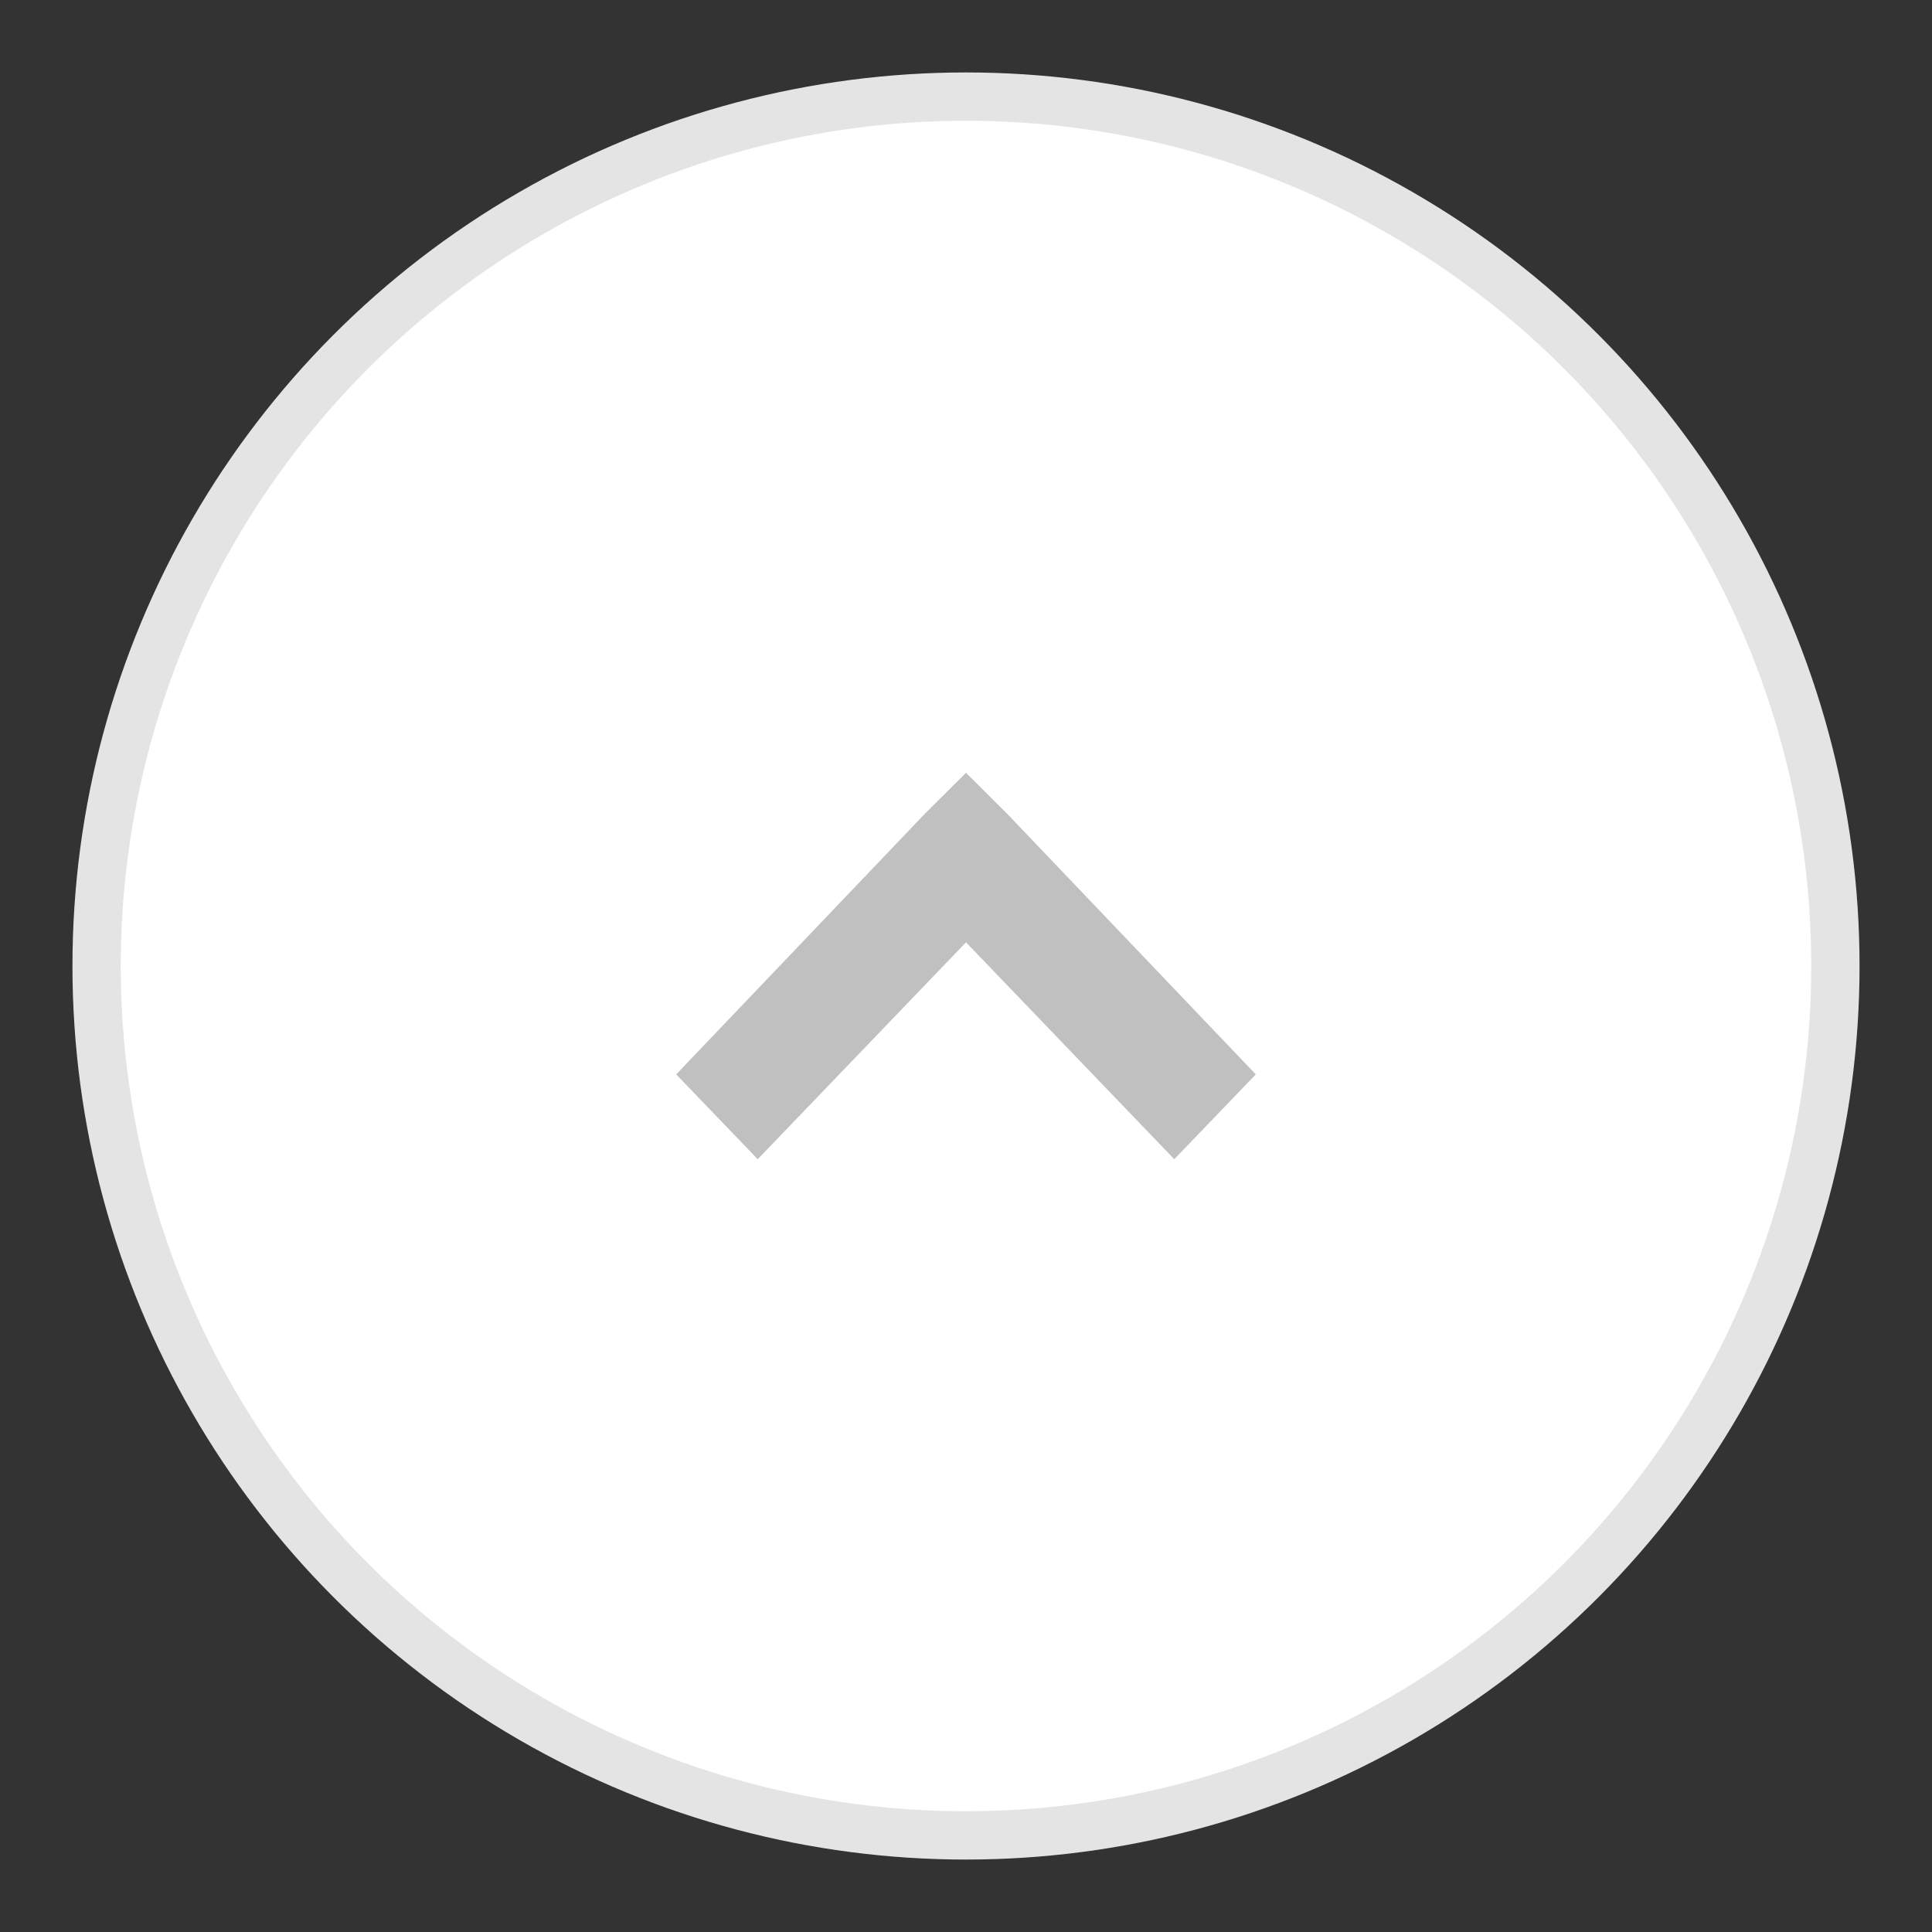 <?xml version="1.0" encoding="UTF-8"?>
<svg width="20px" height="20px" viewBox="0 0 20 20" version="1.1" xmlns="http://www.w3.org/2000/svg" xmlns:xlink="http://www.w3.org/1999/xlink">
    <rect x="0" y="0" width="20" height="20" fill="#333333" stroke="none"/>
    <!-- Generator: sketchtool 55.1 (78136) - https://sketchapp.com -->
    <title>F00CD2C3-68C5-4FD7-9F2F-481F6458DF53</title>
    <desc>Created with sketchtool.</desc>
    <g id="Page-1" stroke="none" stroke-width="1" fill="none" fill-rule="evenodd">
        <g id="Smart-Report---TradeHub" transform="translate(-571, -6242)">
            <g id="Previous-Copy-11" transform="translate(572, 6243)">
                <circle id="Oval-Copy" stroke="#E4E4E4" stroke-width="0.5" fill="#FFFFFF" cx="9" cy="9" r="9"></circle>
                <polygon id="Shape-Copy" fill="#C0C0C0" fill-rule="nonzero" transform="translate(9, 9) rotate(-180) translate(-9, -9) " points="6.844 7 6 7.878 8.569 10.571 9 11 9.431 10.571 12 7.878 11.156 7 9 9.245"></polygon>
            </g>
        </g>
    </g>
</svg>